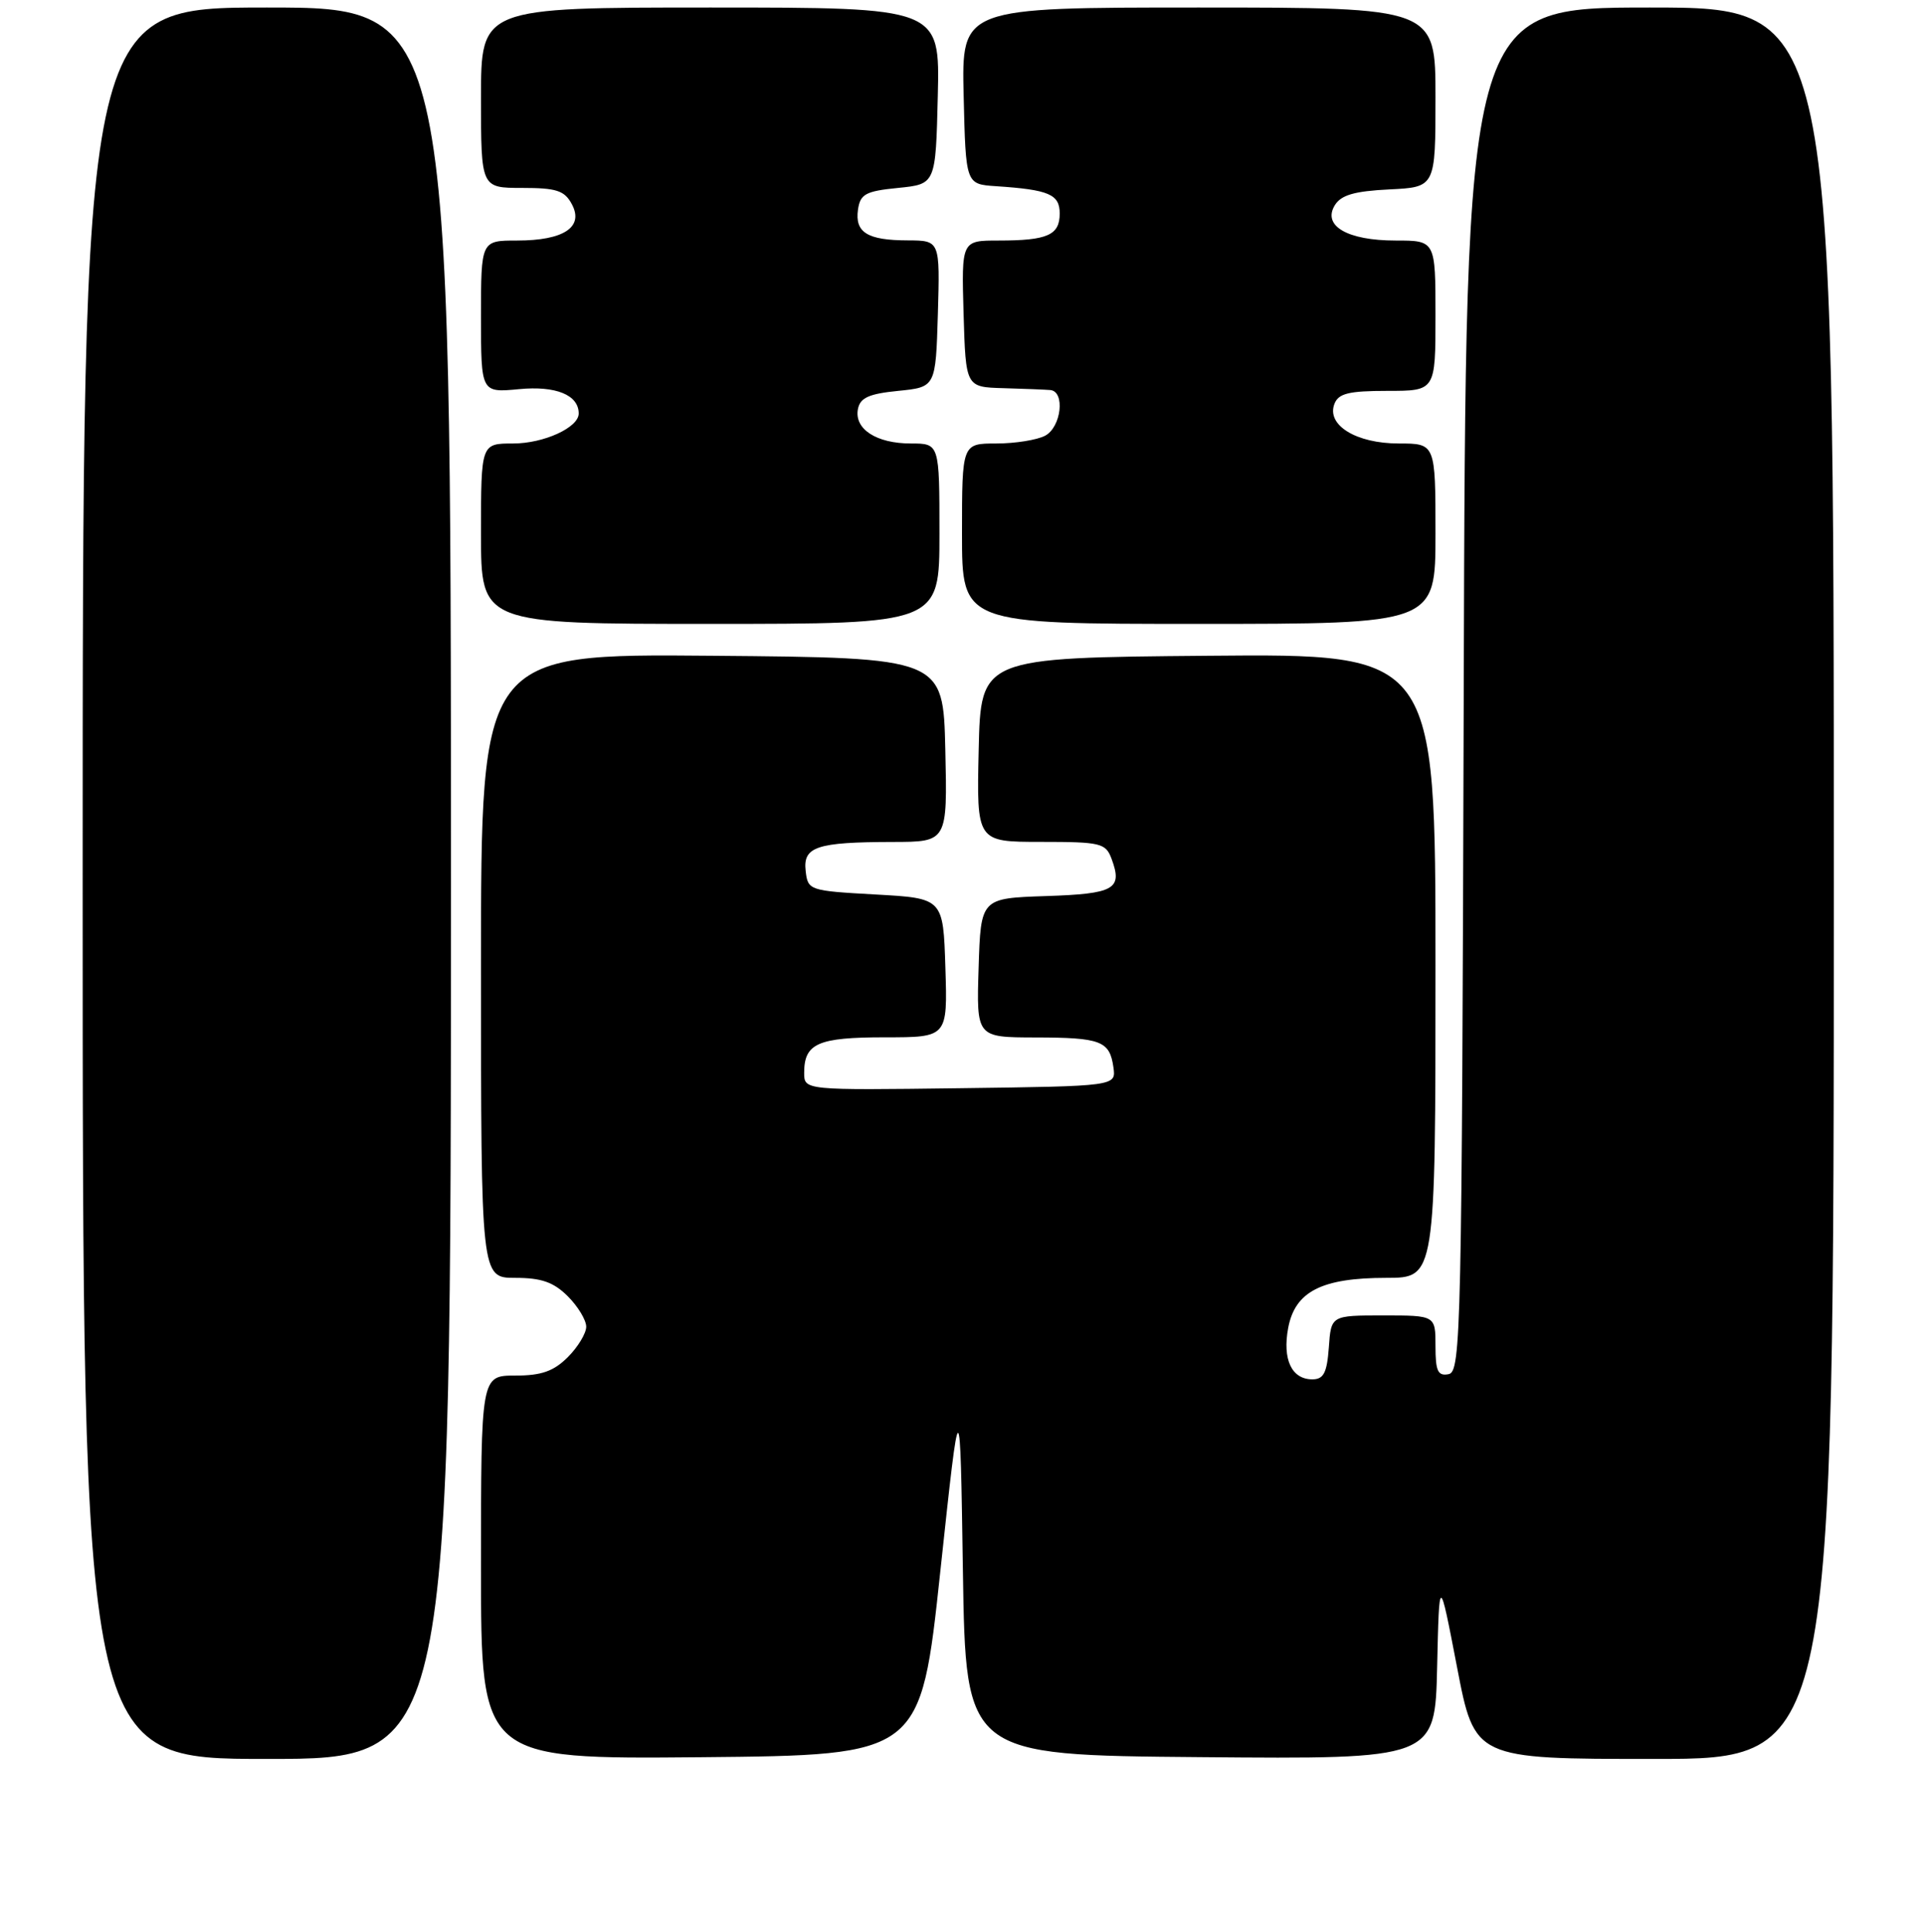 <?xml version="1.0" encoding="UTF-8" standalone="no"?>
<!DOCTYPE svg PUBLIC "-//W3C//DTD SVG 1.1//EN" "http://www.w3.org/Graphics/SVG/1.1/DTD/svg11.dtd" >
<svg xmlns="http://www.w3.org/2000/svg" xmlns:xlink="http://www.w3.org/1999/xlink" version="1.1" viewBox="0 0 256 257">
 <g >
 <path fill="currentColor"
d=" M 60.00 117.50 C 60.00 1.00 60.00 1.00 35.50 1.00 C 11.00 1.00 11.00 1.00 11.00 117.50 C 11.00 234.00 11.00 234.00 35.50 234.00 C 60.00 234.00 60.00 234.00 60.00 117.50 Z  M 125.12 209.00 C 127.75 184.50 127.75 184.50 128.12 209.00 C 128.50 233.50 128.50 233.50 159.72 233.76 C 190.94 234.03 190.94 234.03 191.22 221.76 C 191.50 209.50 191.50 209.50 193.86 221.75 C 196.21 234.00 196.21 234.00 220.11 234.00 C 244.00 234.00 244.00 234.00 244.00 117.50 C 244.00 1.00 244.00 1.00 219.51 1.00 C 195.01 1.00 195.01 1.00 194.76 91.74 C 194.51 177.24 194.40 182.49 192.75 182.81 C 191.31 183.09 191.00 182.41 191.00 179.07 C 191.00 175.00 191.00 175.00 184.06 175.00 C 177.11 175.00 177.11 175.00 176.81 179.25 C 176.56 182.64 176.12 183.50 174.61 183.50 C 171.86 183.50 170.62 180.85 171.40 176.67 C 172.31 171.81 175.86 170.00 184.45 170.00 C 191.00 170.00 191.00 170.00 191.00 128.49 C 191.00 86.97 191.00 86.97 160.75 87.24 C 130.50 87.50 130.50 87.50 130.22 99.75 C 129.94 112.00 129.94 112.00 138.50 112.00 C 146.47 112.00 147.12 112.16 147.90 114.25 C 149.40 118.29 148.31 118.91 139.16 119.21 C 130.50 119.50 130.50 119.50 130.21 128.75 C 129.92 138.00 129.92 138.00 137.71 138.02 C 146.50 138.03 147.65 138.47 148.15 142.00 C 148.50 144.50 148.50 144.50 127.75 144.77 C 107.00 145.04 107.00 145.04 107.00 142.72 C 107.00 138.80 108.83 138.00 117.74 138.00 C 126.08 138.00 126.08 138.00 125.79 128.75 C 125.50 119.50 125.50 119.50 116.50 119.00 C 107.68 118.51 107.49 118.45 107.20 115.88 C 106.82 112.64 108.63 112.03 118.78 112.01 C 126.06 112.00 126.06 112.00 125.78 99.75 C 125.50 87.50 125.50 87.50 94.75 87.24 C 64.00 86.97 64.00 86.97 64.00 128.49 C 64.00 170.00 64.00 170.00 68.55 170.00 C 72.04 170.00 73.66 170.57 75.55 172.45 C 76.90 173.80 78.00 175.62 78.00 176.50 C 78.00 177.38 76.90 179.20 75.55 180.55 C 73.66 182.43 72.04 183.00 68.55 183.00 C 64.00 183.00 64.00 183.00 64.00 208.52 C 64.00 234.03 64.00 234.03 93.25 233.77 C 122.50 233.50 122.50 233.50 125.12 209.00 Z  M 125.00 71.00 C 125.00 59.00 125.00 59.00 121.19 59.00 C 116.61 59.00 113.65 57.08 114.15 54.43 C 114.44 52.92 115.59 52.39 119.51 52.00 C 124.50 51.50 124.50 51.50 124.79 41.75 C 125.07 32.00 125.07 32.00 120.79 31.98 C 115.41 31.97 113.73 30.93 114.16 27.89 C 114.46 25.82 115.16 25.43 119.50 25.00 C 124.50 24.50 124.50 24.50 124.78 12.75 C 125.06 1.00 125.06 1.00 94.53 1.00 C 64.00 1.00 64.00 1.00 64.00 13.00 C 64.00 25.00 64.00 25.00 69.46 25.00 C 74.05 25.00 75.12 25.35 76.09 27.17 C 77.72 30.21 75.01 32.00 68.81 32.00 C 64.00 32.00 64.00 32.00 64.00 42.13 C 64.00 52.25 64.00 52.25 69.07 51.77 C 73.96 51.30 77.00 52.54 77.00 55.01 C 77.00 56.88 72.35 59.00 68.28 59.00 C 64.00 59.00 64.00 59.00 64.00 71.00 C 64.00 83.00 64.00 83.00 94.50 83.00 C 125.00 83.00 125.00 83.00 125.00 71.00 Z  M 191.00 71.00 C 191.00 59.00 191.00 59.00 186.11 59.00 C 180.45 59.00 176.47 56.56 177.55 53.74 C 178.08 52.34 179.45 52.00 184.61 52.00 C 191.00 52.00 191.00 52.00 191.00 42.00 C 191.00 32.00 191.00 32.00 185.69 32.00 C 179.28 32.00 175.93 30.05 177.60 27.31 C 178.44 25.94 180.21 25.43 184.85 25.20 C 191.00 24.90 191.00 24.90 191.00 12.95 C 191.00 1.00 191.00 1.00 159.47 1.00 C 127.94 1.00 127.94 1.00 128.22 12.75 C 128.50 24.50 128.50 24.50 132.50 24.77 C 139.59 25.24 141.00 25.85 141.00 28.41 C 141.00 31.28 139.38 32.00 132.88 32.00 C 127.93 32.00 127.93 32.00 128.21 41.75 C 128.50 51.50 128.50 51.50 133.50 51.64 C 136.25 51.72 139.06 51.83 139.75 51.89 C 141.75 52.07 141.22 56.81 139.07 57.96 C 138.00 58.53 135.08 59.00 132.57 59.00 C 128.00 59.00 128.00 59.00 128.00 71.00 C 128.00 83.00 128.00 83.00 159.50 83.00 C 191.00 83.00 191.00 83.00 191.00 71.00 Z "/>
</g>
</svg>